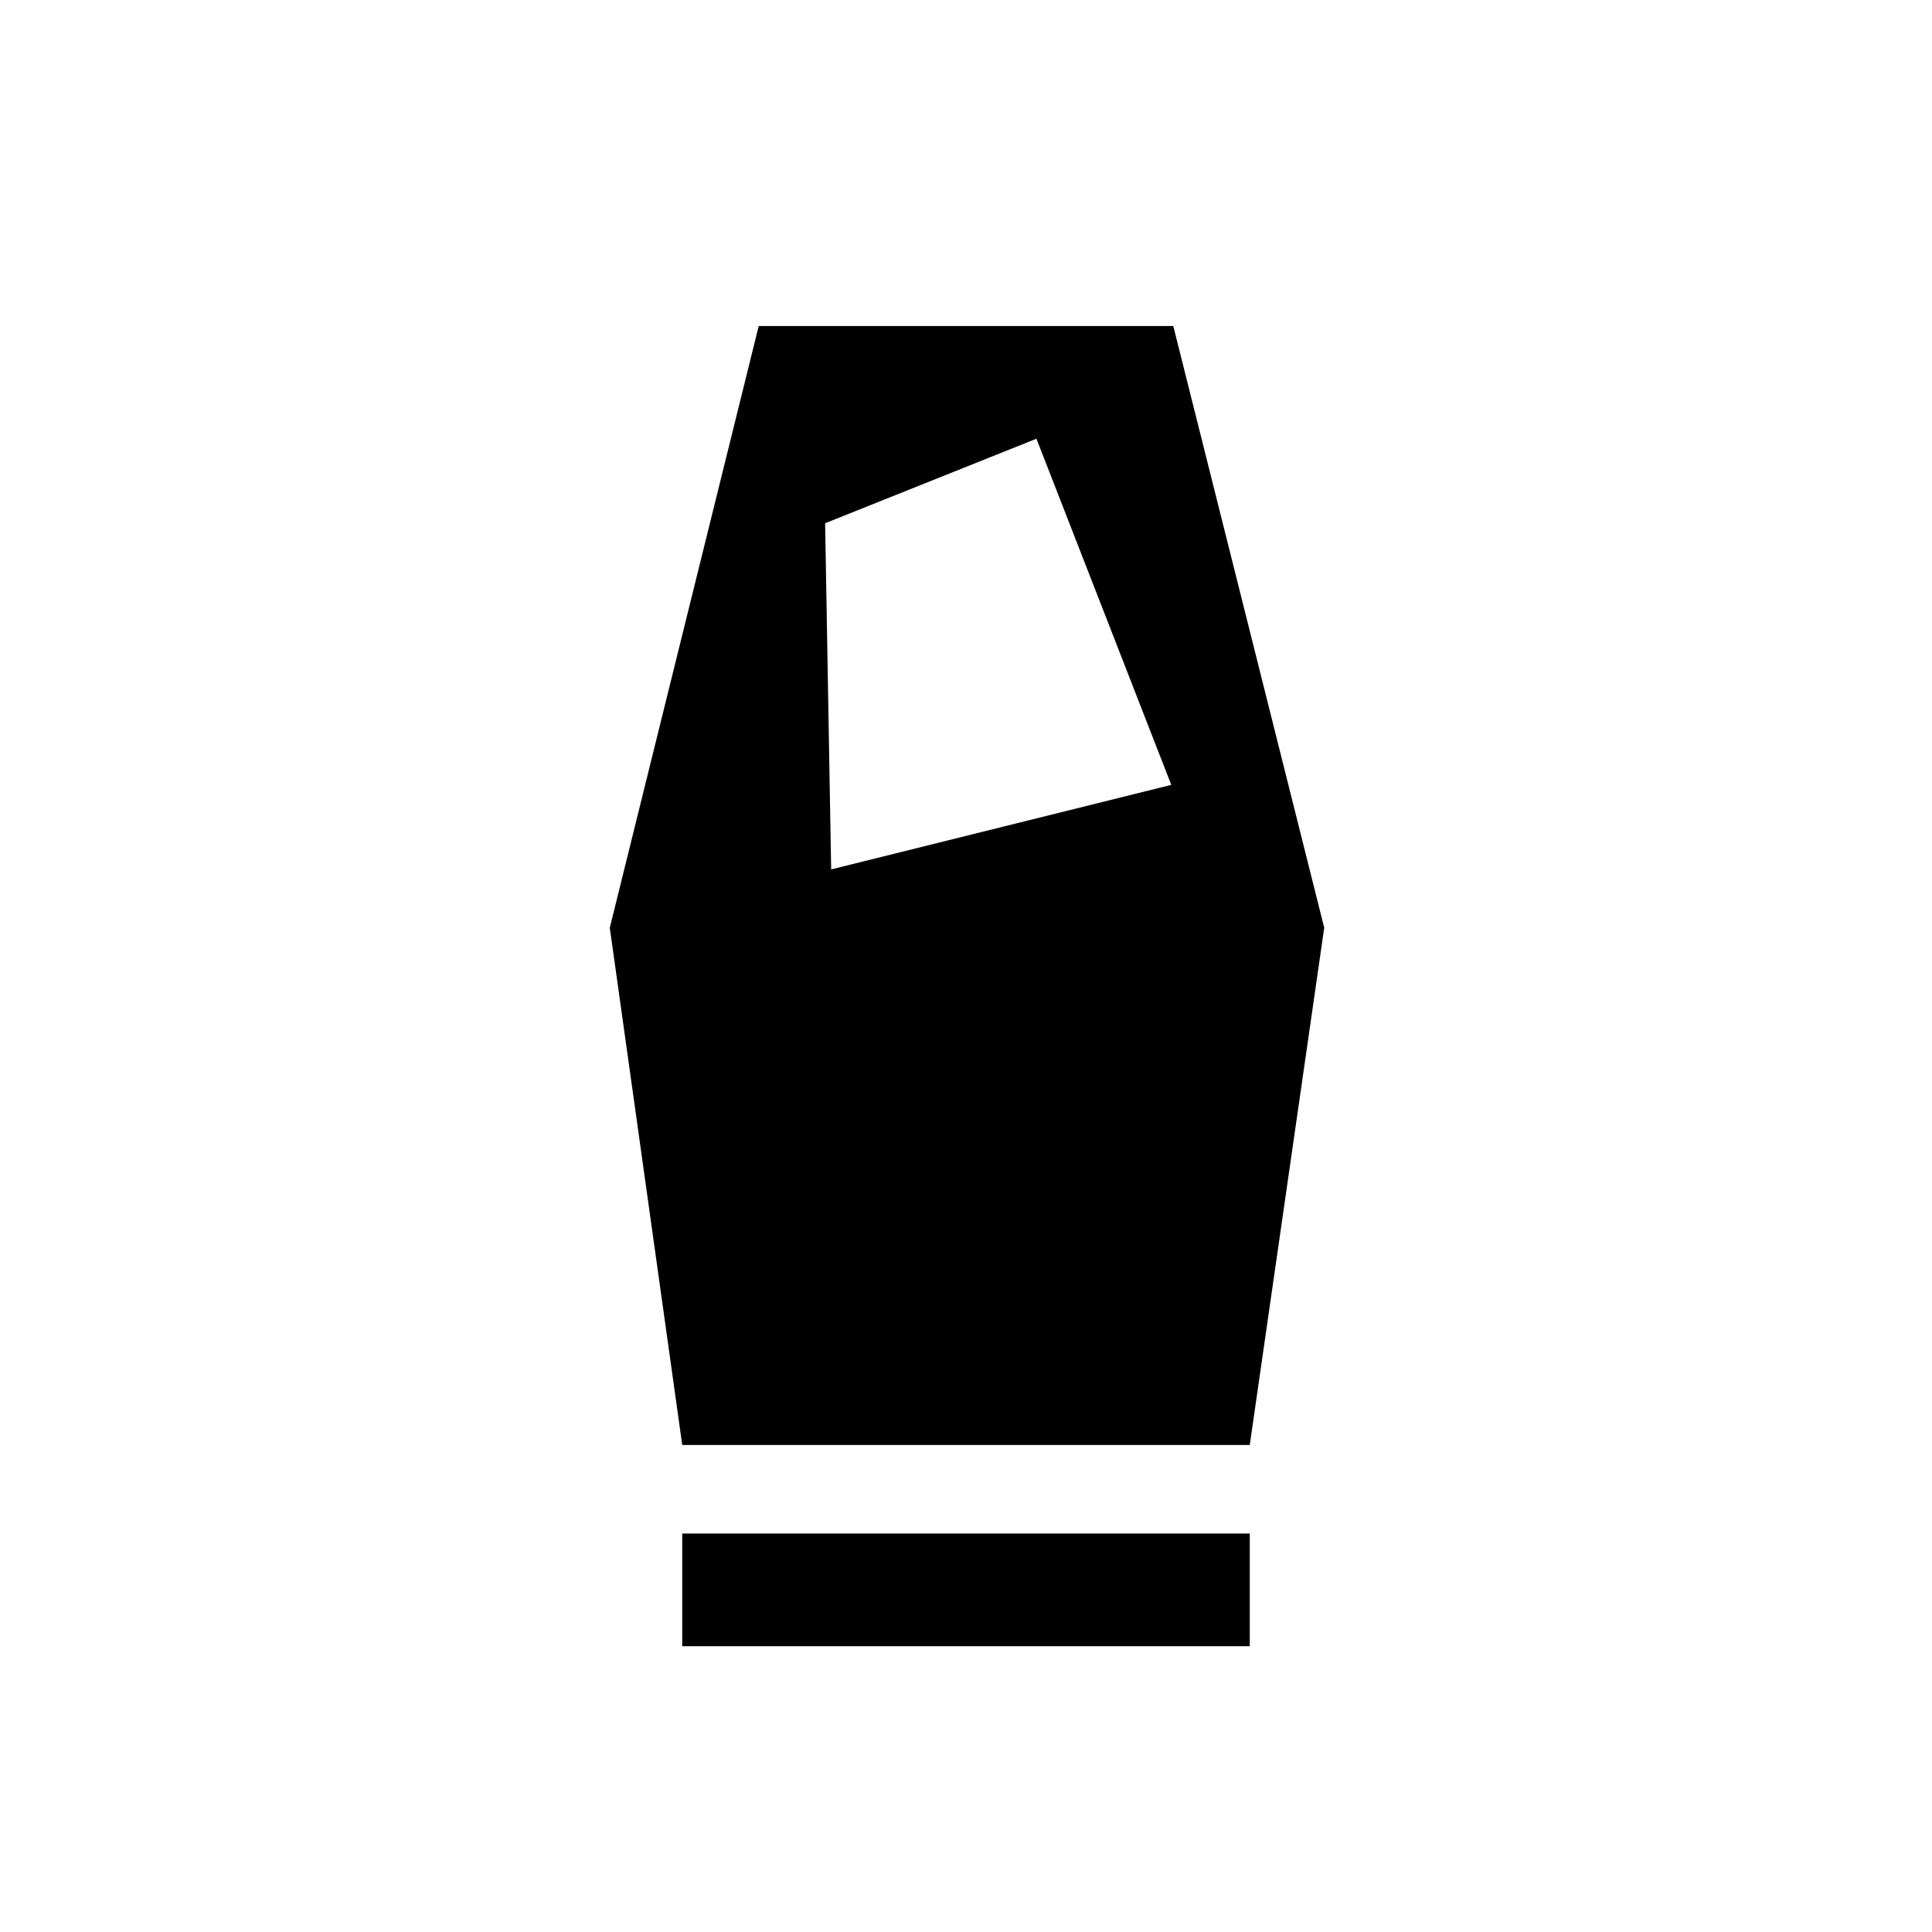 <svg xmlns="http://www.w3.org/2000/svg" height="24" width="24"><path d="M8.475 20.45v-1.4h7.05v1.4Zm0-2.5-.9-6.425 1.85-7.475h5.15l1.875 7.475-.925 6.425Zm1.85-7.15 4.225-1.05-1.675-4.3L10.25 6.5Z"/></svg>